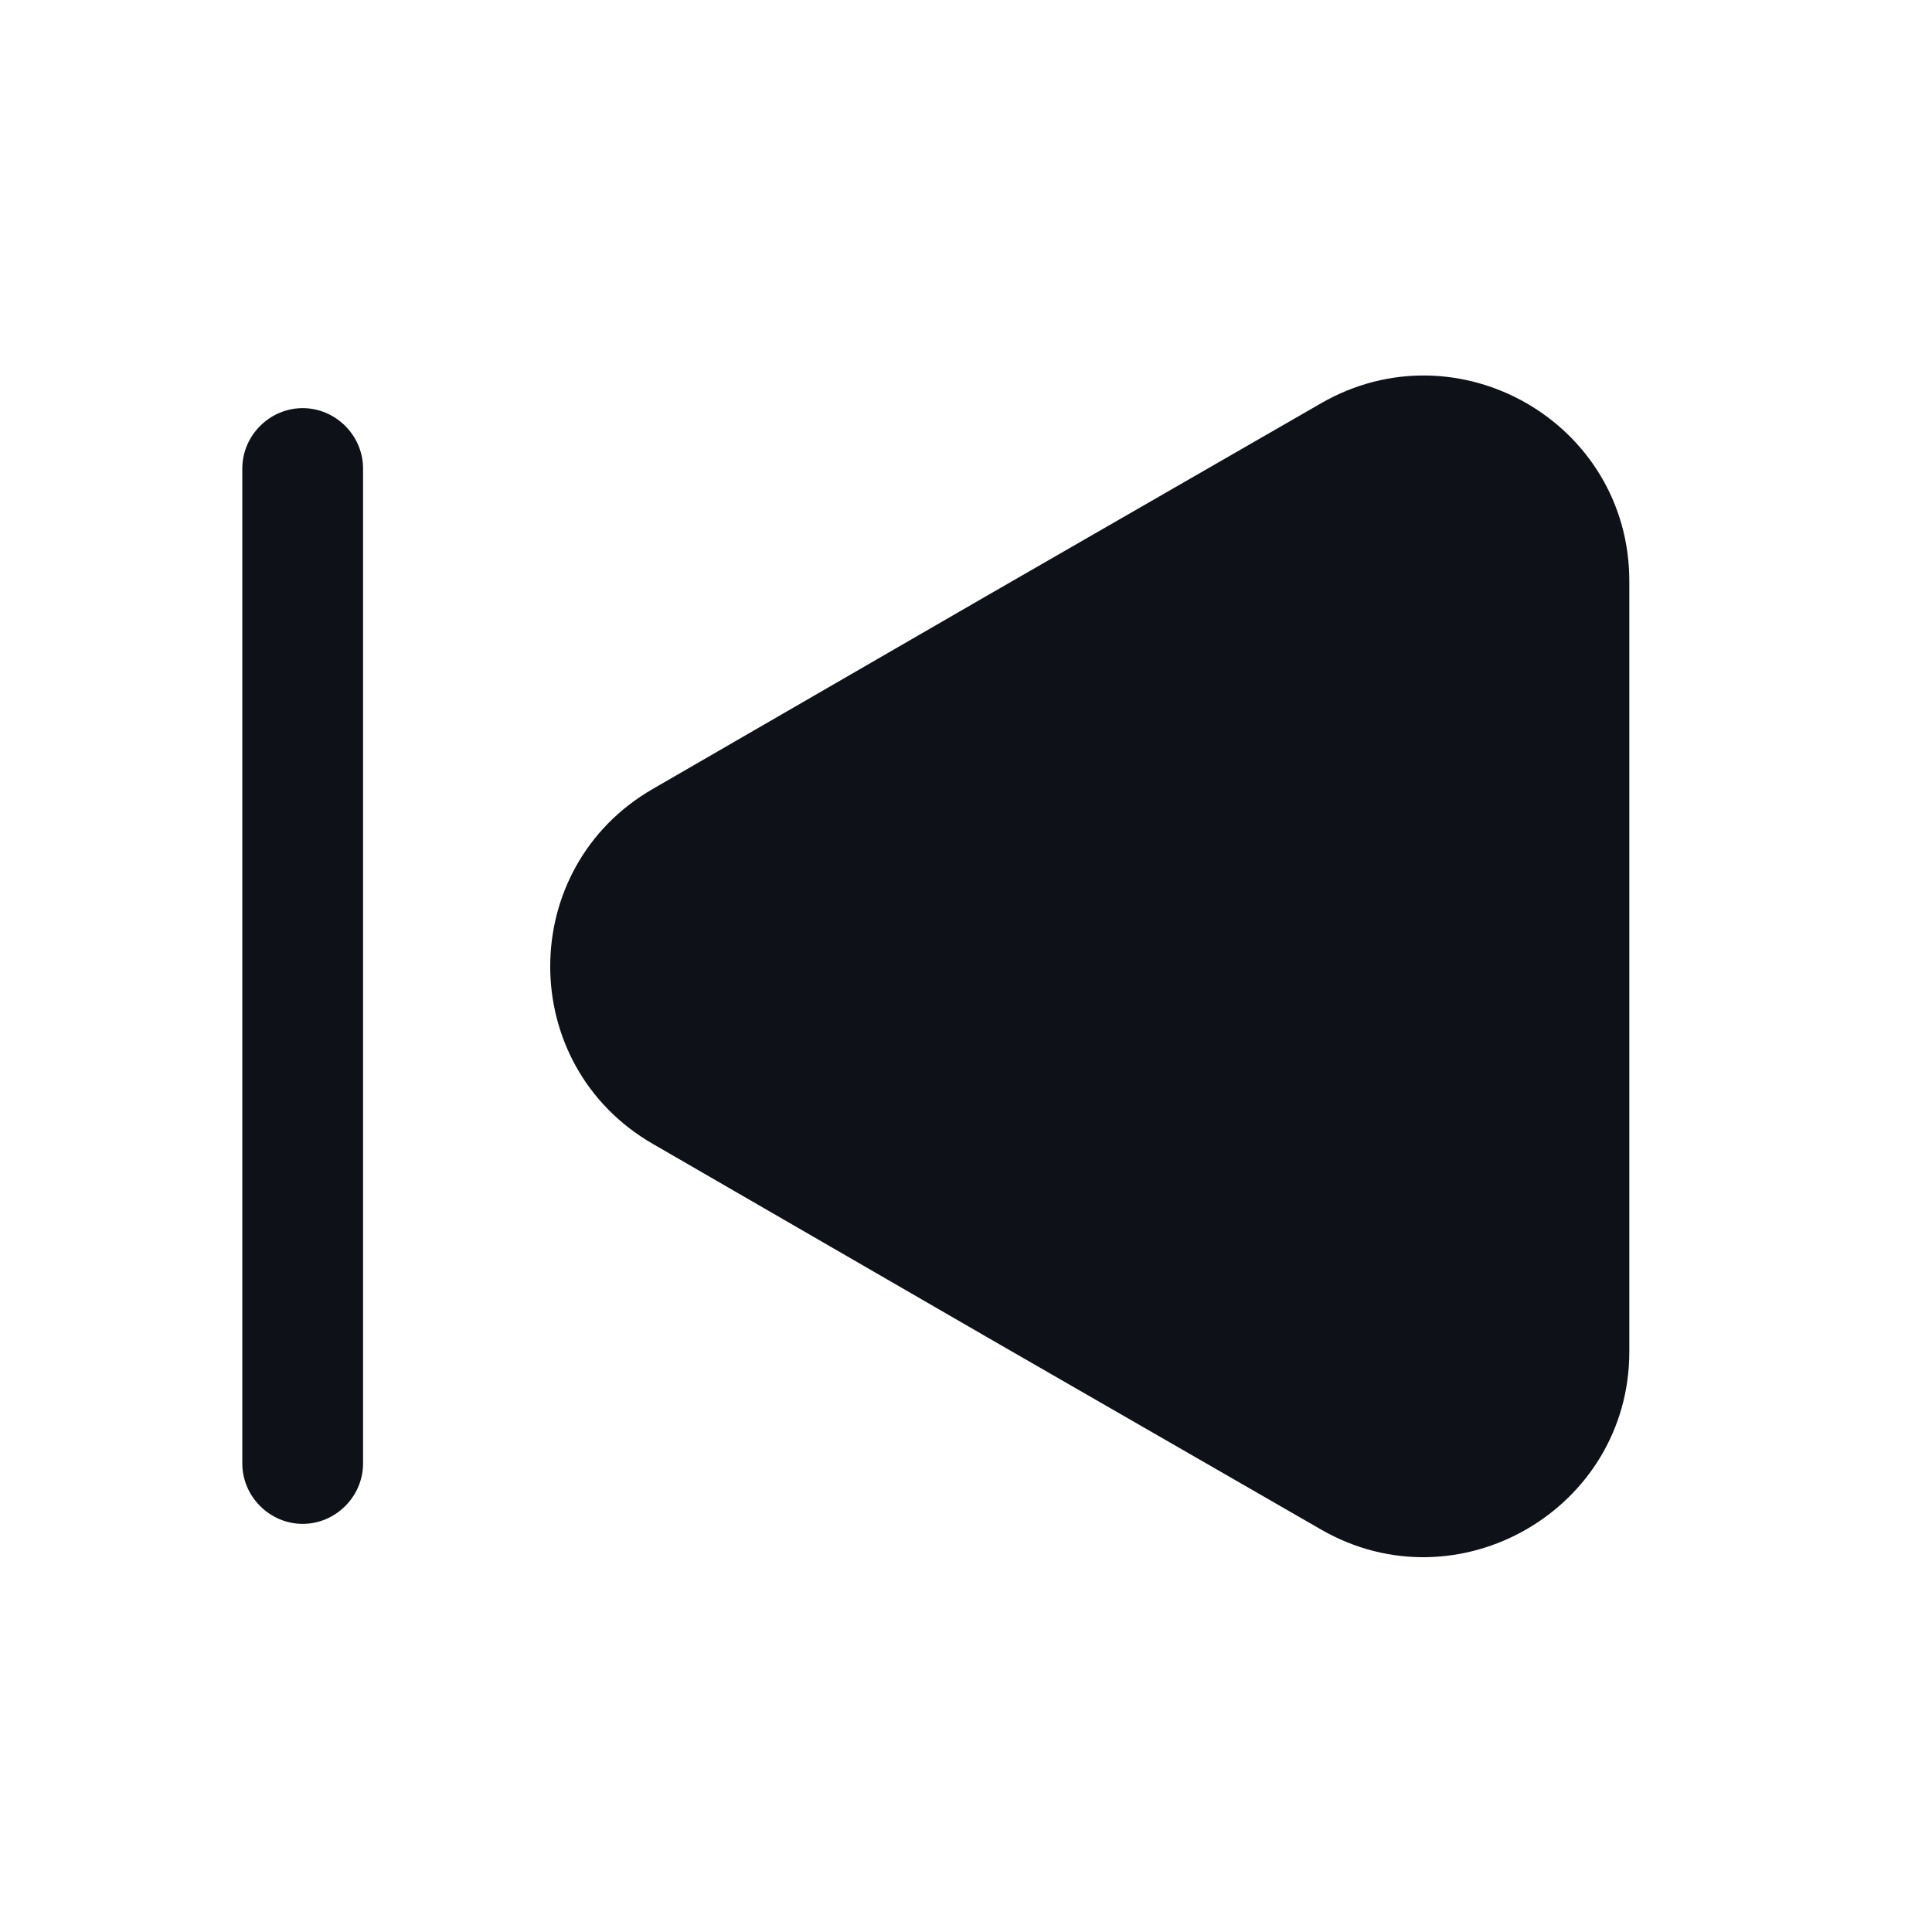 <svg width="24" height="24" viewBox="0 0 24 24" fill="none" xmlns="http://www.w3.org/2000/svg">
<path d="M20.24 7.22V16.79C20.24 18.75 18.11 19.98 16.41 19L12.26 16.61L8.11 14.21C6.41 13.23 6.41 10.78 8.11 9.8L12.26 7.4L16.41 5.01C18.11 4.03 20.24 5.25 20.24 7.22Z" fill="#0E1117"/>
<path d="M3.76 18.93C3.35 18.93 3.01 18.59 3.01 18.18V5.82C3.01 5.41 3.35 5.07 3.76 5.07C4.17 5.07 4.51 5.41 4.51 5.82V18.18C4.51 18.59 4.17 18.93 3.76 18.93Z" fill="#0E1117"/>
</svg>
